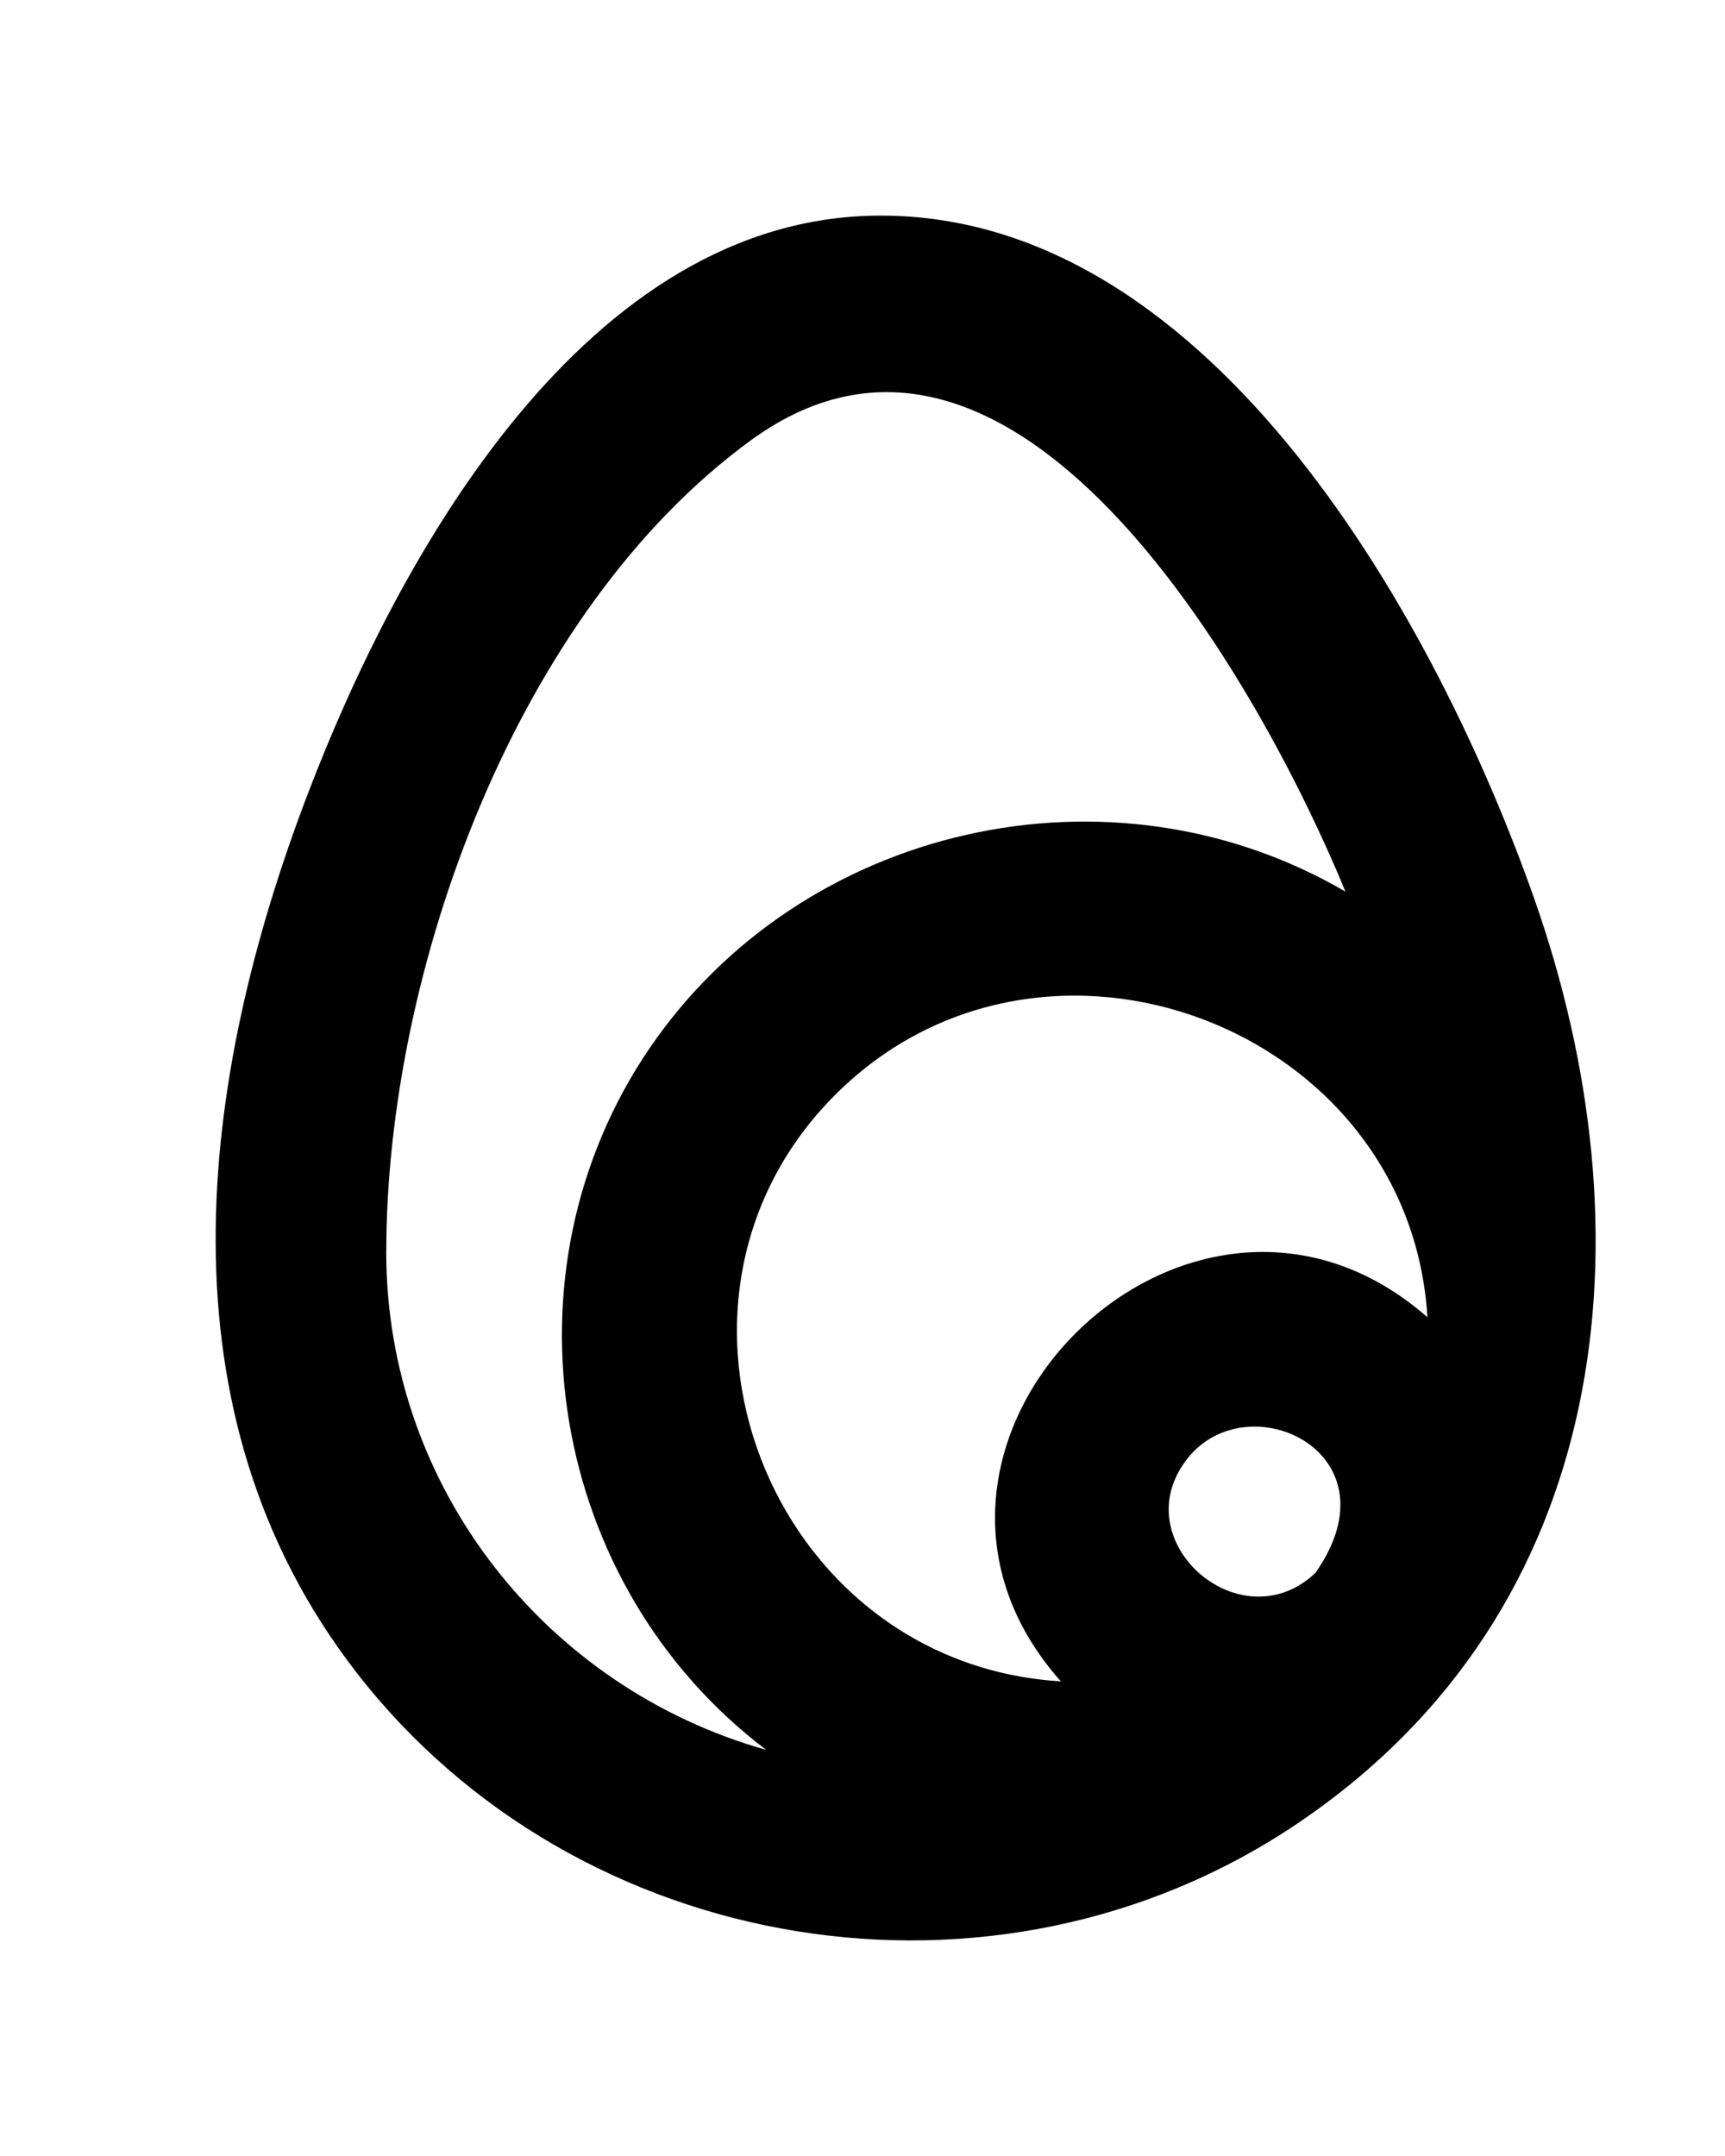 <!-- Generated by IcoMoon.io -->
<svg version="1.1" xmlns="http://www.w3.org/2000/svg" width="32" height="40" viewBox="0 0 32 40">
<title>mp-egg-1</title>
<path d="M19.679 31.194c-5.43-0.33-8.023-7.069-4.169-10.898 3.846-3.821 10.641-1.256 10.97 4.143-4.408-3.864-10.696 2.369-6.801 6.755zM24.401 29.183c-1.392 1.317-3.574-0.607-2.372-2.124 1.124-1.422 3.94-0.107 2.372 2.124zM7.166 23.223c0-5.2 2.4-11.876 6.77-15.059 4.972-3.617 9.534 4.743 11.023 8.378-4.358-2.544-10.091-1.237-12.913 2.912-2.834 4.167-1.856 9.964 2.167 13.011-4.059-1.142-7.048-4.847-7.048-9.241zM28.454 16.652c-1.753-4.969-5.899-12.652-12.113-12.652-5.477 0-8.951 6.337-10.623 10.707-2.042 5.334-2.835 11.503 0.892 16.319 4.099 5.297 11.866 6.574 17.451 2.81 5.904-3.976 6.583-10.978 4.393-17.184z"></path>
</svg>
